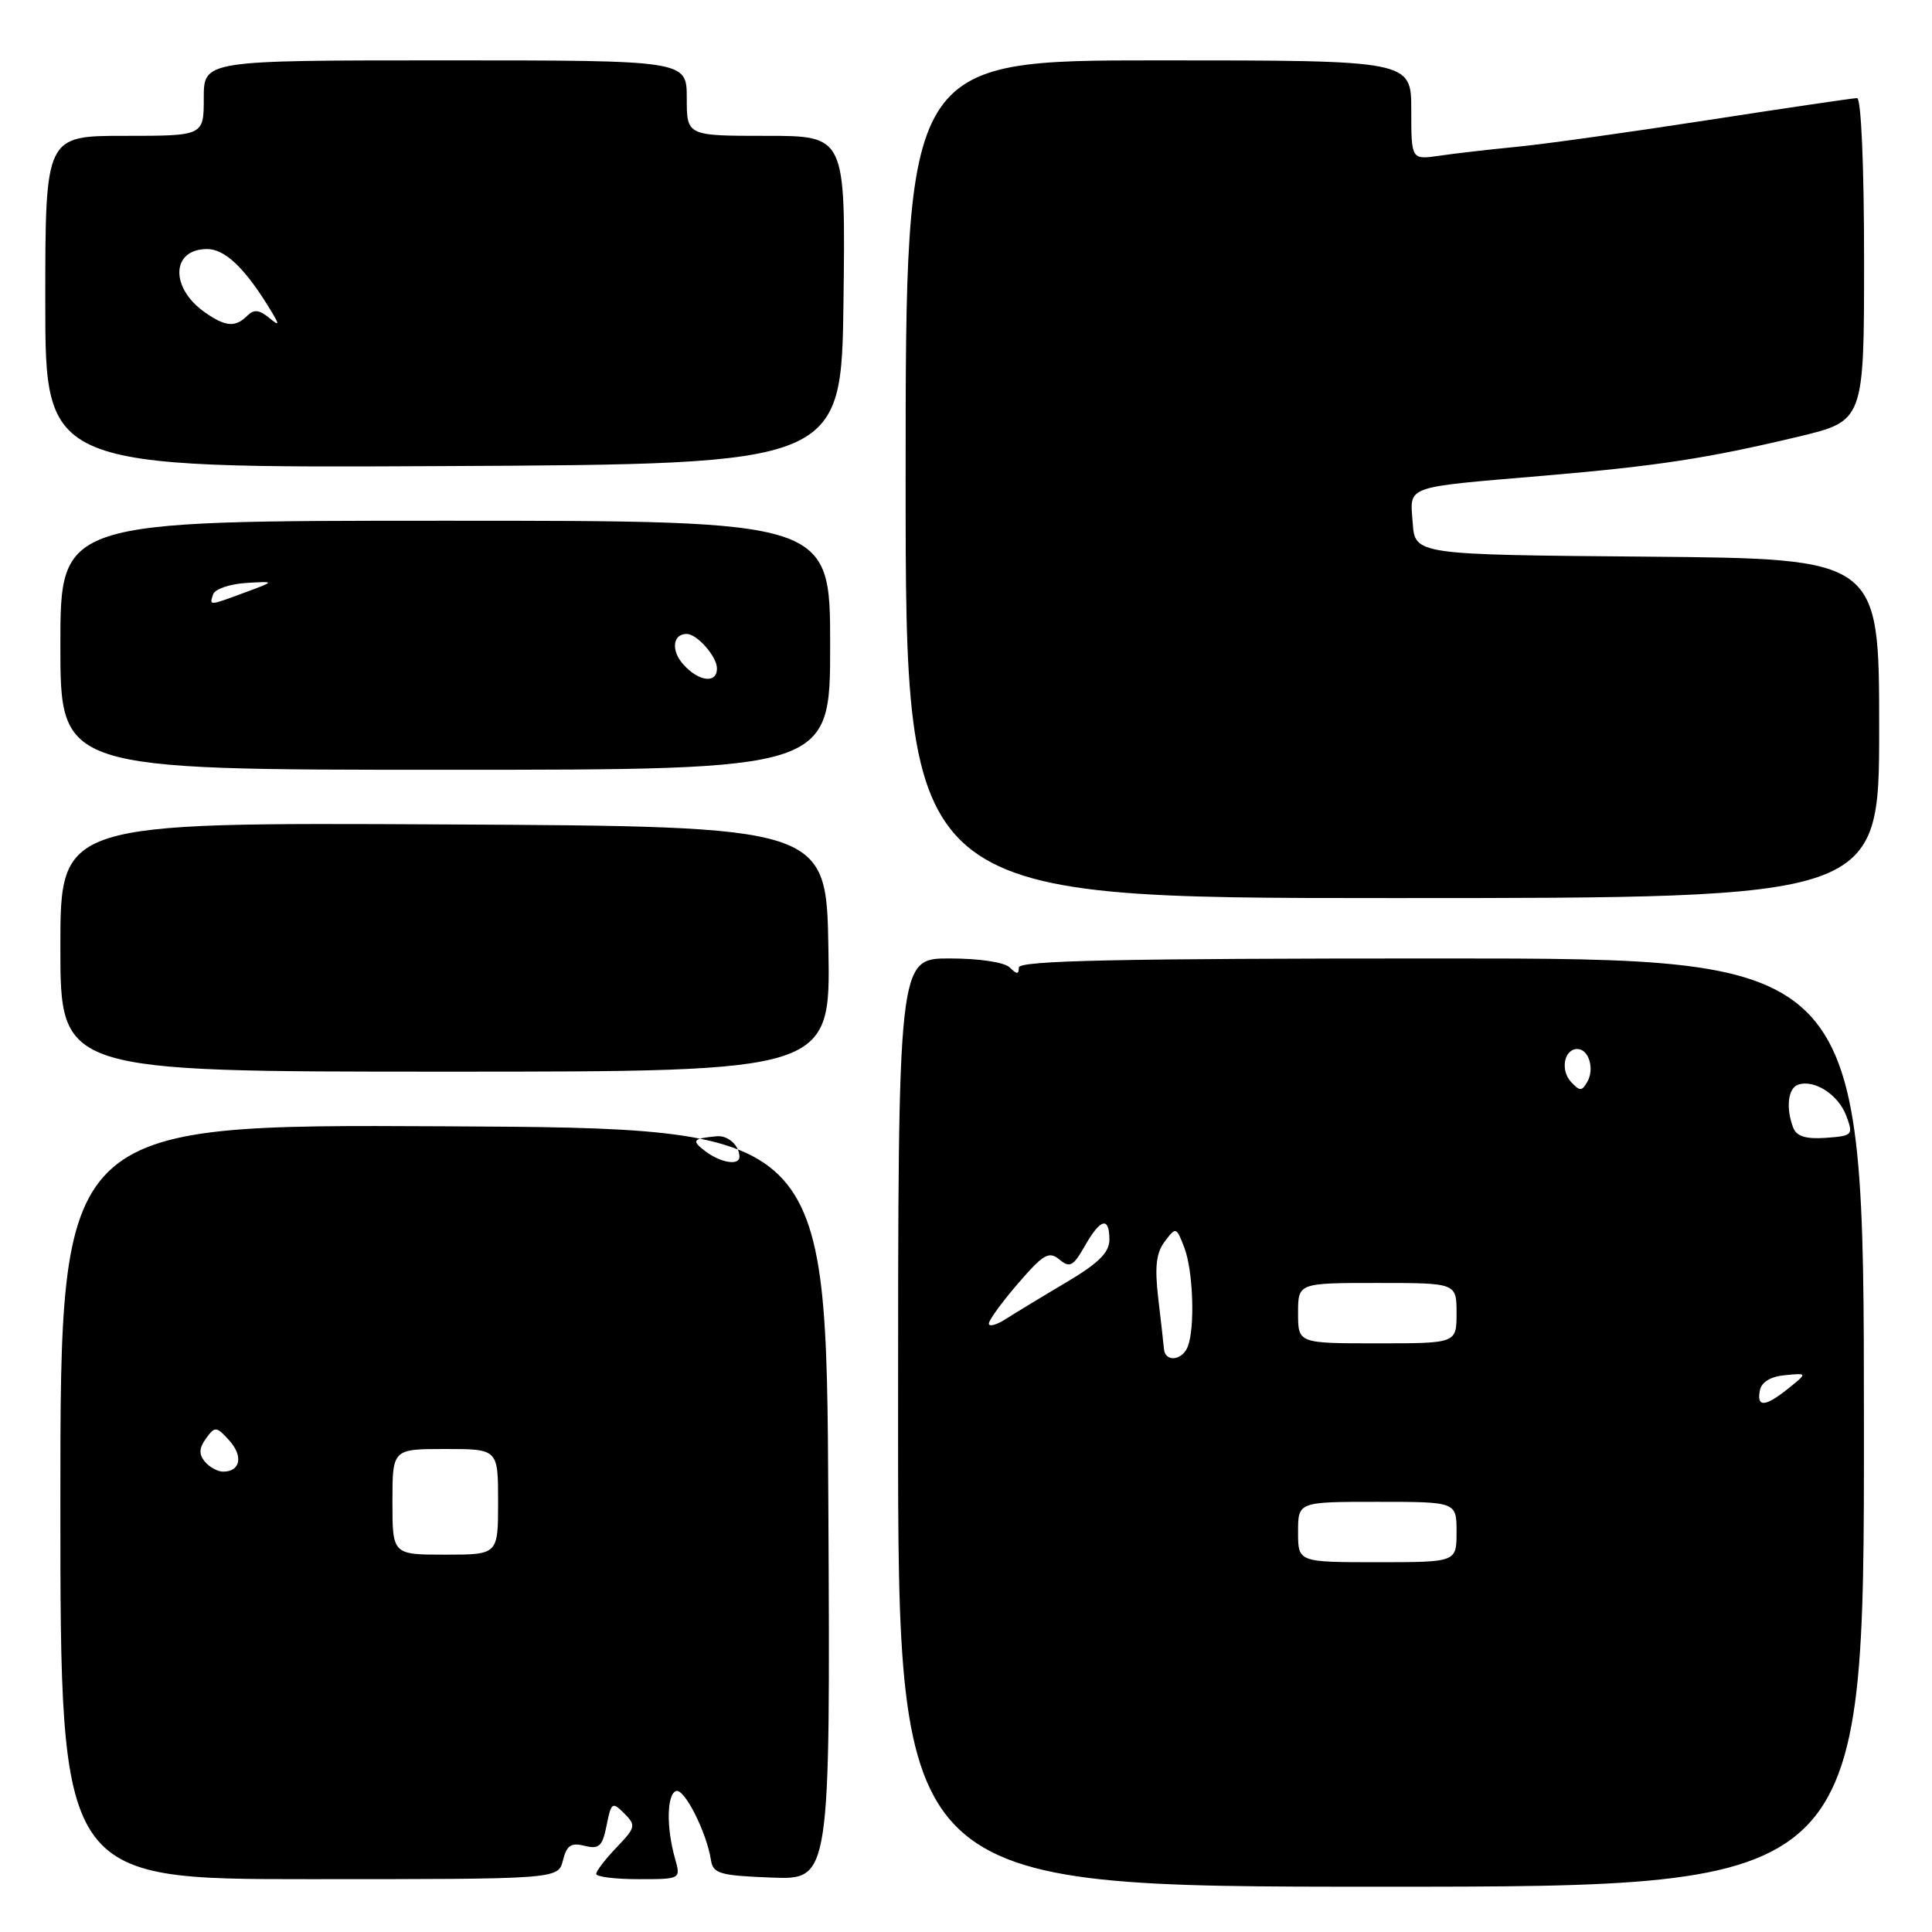 <?xml version="1.0" encoding="UTF-8" standalone="no"?>
<!DOCTYPE svg PUBLIC "-//W3C//DTD SVG 1.1//EN" "http://www.w3.org/Graphics/SVG/1.1/DTD/svg11.dtd" >
<svg xmlns="http://www.w3.org/2000/svg" xmlns:xlink="http://www.w3.org/1999/xlink" version="1.1" viewBox="0 0 256 256">
 <g >
 <path fill="currentColor"
d=" M 246.98 188.50 C 246.96 127.00 246.96 127.00 190.98 127.00 C 148.11 127.00 135.00 127.28 135.00 128.20 C 135.00 129.13 134.73 129.13 133.80 128.20 C 133.10 127.50 129.76 127.00 125.80 127.00 C 119.00 127.00 119.00 127.00 119.00 188.50 C 119.00 250.00 119.00 250.00 183.01 250.00 C 247.01 250.00 247.01 250.00 246.98 188.50 Z  M 74.59 246.51 C 75.09 244.52 75.67 244.13 77.47 244.58 C 79.38 245.06 79.82 244.66 80.38 241.87 C 80.99 238.80 81.13 238.71 82.72 240.29 C 84.30 241.87 84.23 242.15 81.70 244.79 C 80.22 246.34 79.00 247.92 79.00 248.30 C 79.00 248.69 81.52 249.00 84.61 249.00 C 90.22 249.00 90.22 249.00 89.44 246.25 C 88.28 242.16 88.35 237.74 89.59 237.32 C 90.68 236.94 93.65 242.82 94.21 246.50 C 94.49 248.27 95.41 248.53 102.27 248.79 C 110.02 249.08 110.02 249.08 109.76 199.29 C 109.50 149.50 109.50 149.50 58.75 149.24 C 8.00 148.98 8.00 148.98 8.00 198.99 C 8.00 249.00 8.00 249.00 40.98 249.00 C 73.96 249.00 73.96 249.00 74.59 246.51 Z  M 109.77 125.75 C 109.50 109.50 109.50 109.50 58.75 109.24 C 8.00 108.98 8.00 108.98 8.00 125.49 C 8.00 142.00 8.00 142.00 59.02 142.00 C 110.05 142.00 110.05 142.00 109.77 125.75 Z  M 249.00 96.51 C 249.00 74.03 249.00 74.03 218.25 73.76 C 187.50 73.50 187.50 73.50 187.19 69.28 C 186.83 64.28 185.84 64.63 204.50 63.04 C 219.68 61.74 226.27 60.73 238.25 57.87 C 247.00 55.78 247.00 55.78 247.00 34.39 C 247.00 21.86 246.61 13.00 246.07 13.00 C 245.56 13.00 236.67 14.31 226.32 15.91 C 215.97 17.51 204.57 19.11 201.00 19.45 C 197.43 19.80 192.81 20.33 190.75 20.63 C 187.00 21.18 187.00 21.18 187.00 14.59 C 187.00 8.00 187.00 8.00 153.50 8.00 C 120.00 8.00 120.00 8.00 120.00 63.50 C 120.00 119.00 120.00 119.00 184.50 119.00 C 249.00 119.00 249.00 119.00 249.00 96.51 Z  M 110.00 85.50 C 110.00 69.00 110.00 69.00 59.00 69.00 C 8.00 69.00 8.00 69.00 8.00 85.50 C 8.00 102.00 8.00 102.00 59.00 102.00 C 110.00 102.00 110.00 102.00 110.00 85.50 Z  M 111.77 39.75 C 112.04 18.00 112.04 18.00 101.52 18.00 C 91.00 18.00 91.00 18.00 91.00 13.00 C 91.00 8.00 91.00 8.00 59.00 8.00 C 27.00 8.00 27.00 8.00 27.00 13.00 C 27.00 18.00 27.00 18.00 16.50 18.00 C 6.00 18.00 6.00 18.00 6.00 40.01 C 6.00 62.02 6.00 62.02 58.75 61.76 C 111.50 61.50 111.50 61.50 111.77 39.75 Z  M 172.00 203.00 C 172.00 199.00 172.00 199.00 182.50 199.00 C 193.00 199.00 193.00 199.00 193.00 203.00 C 193.00 207.00 193.00 207.00 182.50 207.00 C 172.00 207.00 172.00 207.00 172.00 203.00 Z  M 233.19 184.25 C 233.40 183.13 234.60 182.40 236.51 182.22 C 239.50 181.93 239.50 181.93 237.00 183.95 C 233.91 186.43 232.75 186.53 233.19 184.25 Z  M 154.23 178.75 C 154.17 178.06 153.83 175.03 153.47 172.00 C 152.99 167.86 153.20 166.01 154.34 164.50 C 155.82 162.54 155.87 162.56 156.93 165.32 C 158.10 168.38 158.36 175.89 157.39 178.42 C 156.67 180.30 154.38 180.54 154.23 178.75 Z  M 172.00 174.00 C 172.00 170.00 172.00 170.00 182.50 170.00 C 193.00 170.00 193.00 170.00 193.00 174.00 C 193.00 178.00 193.00 178.00 182.50 178.00 C 172.00 178.00 172.00 178.00 172.00 174.00 Z  M 131.03 175.37 C 131.05 174.89 132.80 172.49 134.92 170.04 C 138.26 166.17 138.99 165.75 140.37 166.89 C 141.75 168.04 142.21 167.79 143.73 165.12 C 145.82 161.44 147.00 161.14 147.00 164.27 C 147.00 165.96 145.56 167.39 141.25 169.94 C 138.09 171.81 134.49 174.00 133.25 174.79 C 132.01 175.58 131.01 175.84 131.03 175.37 Z  M 237.61 149.43 C 236.62 146.83 236.91 144.20 238.25 143.73 C 240.40 142.99 243.57 145.03 244.63 147.82 C 245.60 150.40 245.50 150.51 241.93 150.77 C 239.29 150.96 238.05 150.57 237.61 149.43 Z  M 208.16 143.35 C 206.72 141.79 207.26 139.00 209.00 139.00 C 210.51 139.00 211.32 141.61 210.33 143.34 C 209.61 144.61 209.33 144.61 208.16 143.35 Z  M 52.00 199.00 C 52.00 192.00 52.00 192.00 59.00 192.00 C 66.00 192.00 66.00 192.00 66.00 199.00 C 66.00 206.00 66.00 206.00 59.00 206.00 C 52.00 206.00 52.00 206.00 52.00 199.00 Z  M 27.14 193.67 C 26.33 192.69 26.37 191.88 27.30 190.60 C 28.49 188.97 28.68 188.99 30.38 190.87 C 32.26 192.95 31.86 195.00 29.56 195.00 C 28.84 195.00 27.75 194.40 27.14 193.67 Z  M 93.44 152.53 C 91.57 151.11 91.78 150.85 95.00 150.56 C 96.47 150.43 97.95 151.77 97.98 153.25 C 98.01 154.49 95.51 154.10 93.44 152.53 Z  M 90.56 88.06 C 88.89 86.22 89.12 84.00 90.99 84.00 C 92.37 84.00 95.00 87.00 95.00 88.57 C 95.00 90.61 92.61 90.34 90.56 88.06 Z  M 28.24 78.75 C 28.47 78.06 30.42 77.39 32.58 77.25 C 36.50 77.01 36.50 77.01 32.50 78.49 C 27.63 80.29 27.74 80.29 28.24 78.75 Z  M 27.15 41.39 C 22.50 38.13 22.68 33.00 27.45 33.00 C 29.75 33.00 32.34 35.42 35.49 40.50 C 37.12 43.13 37.14 43.33 35.63 42.09 C 34.33 41.03 33.63 40.97 32.76 41.84 C 31.19 43.41 29.87 43.30 27.15 41.39 Z "/>
</g>
</svg>